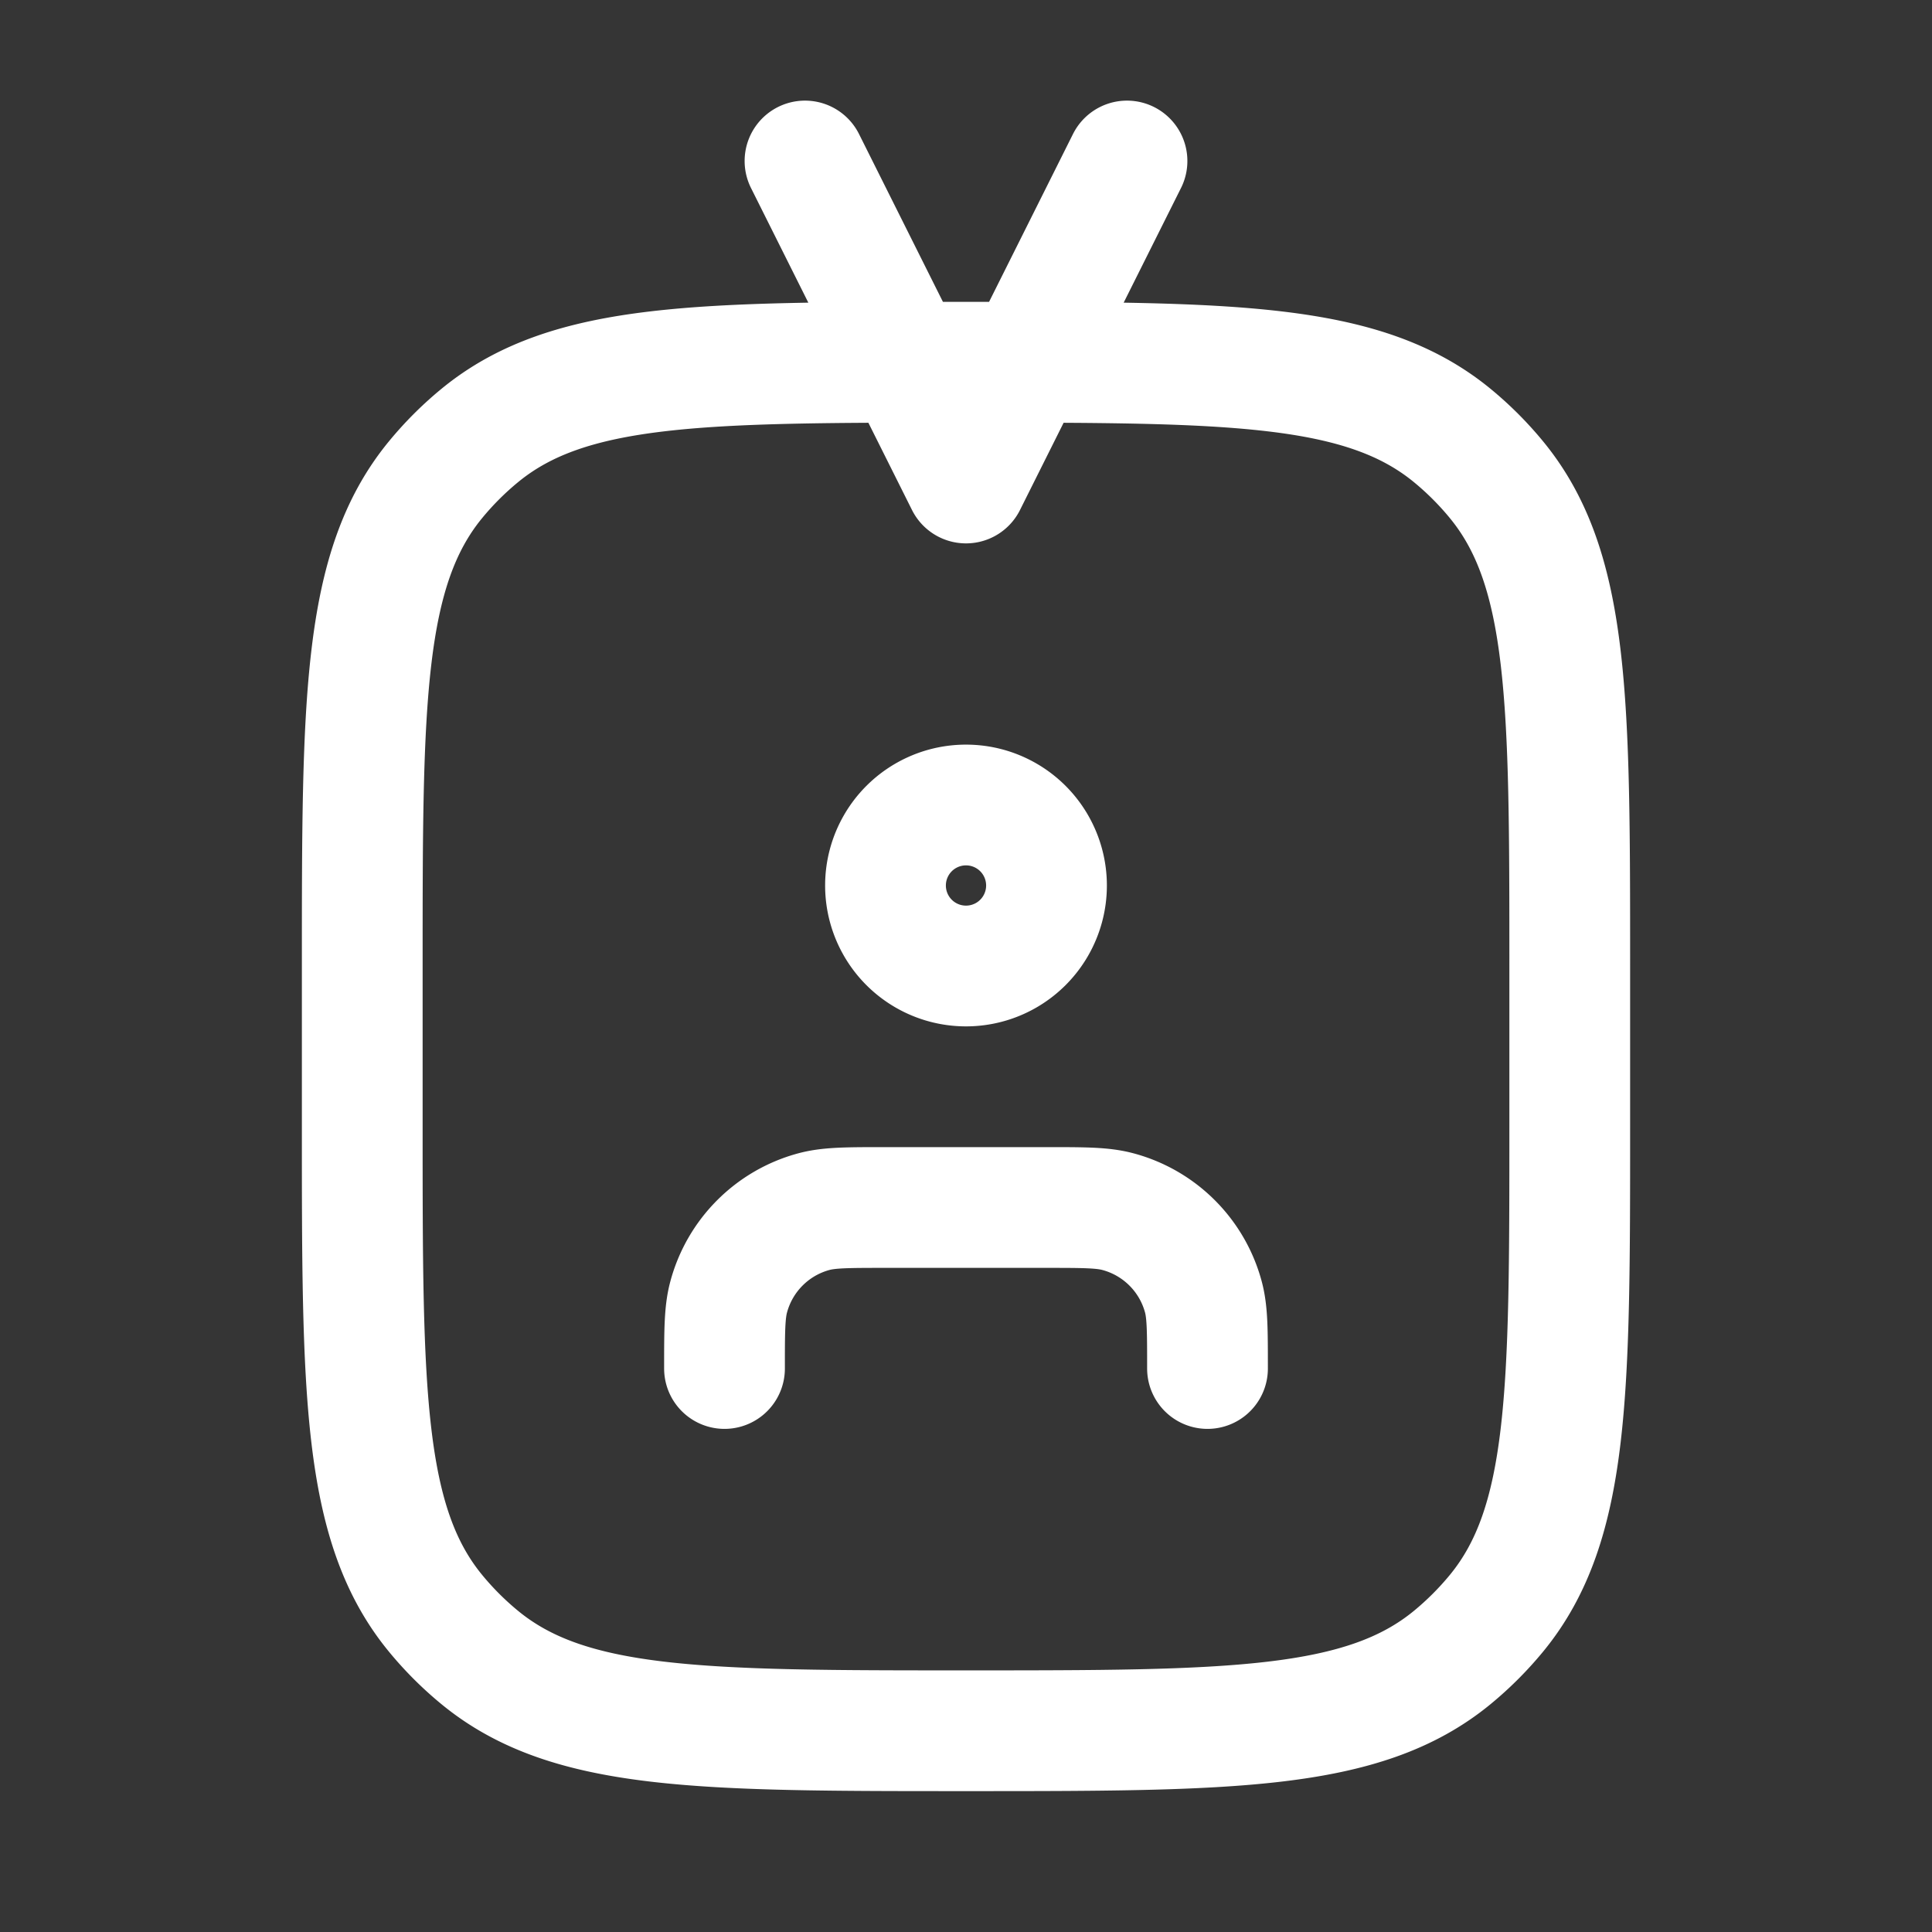 <svg xmlns="http://www.w3.org/2000/svg" width="24" height="24" fill="none"><rect width="100%" height="100%" fill="#333333" stroke="none"/><path fill="#fff" fill-opacity=".01" d="M24 0v24H0V0z"/><path stroke="#FFFFFF" stroke-linecap="round" stroke-linejoin="round" stroke-width="1.5" d="m10 2 2 4 2-4m1 15c0-.465 0-.698-.051-.888a1.5 1.5 0 0 0-1.06-1.06C13.697 15 13.464 15 13 15h-2c-.465 0-.697 0-.888.051a1.5 1.5 0 0 0-1.06 1.06C9 16.303 9 16.536 9 17m4-6a1 1 0 1 1-2 0 1 1 0 0 1 2 0m-1 10.5c3.287 0 4.931 0 6.038-.908.202-.166.388-.352.554-.554.908-1.107.908-2.75.908-6.038v-2c0-3.287 0-4.931-.908-6.038a4 4 0 0 0-.554-.554C16.93 4.5 15.288 4.5 12 4.5v0c-3.287 0-4.931 0-6.038.908a4 4 0 0 0-.554.554C4.5 7.07 4.5 8.712 4.5 12v2c0 3.288 0 4.931.908 6.038a4 4 0 0 0 .554.554c1.107.908 2.75.908 6.038.908"/></svg>